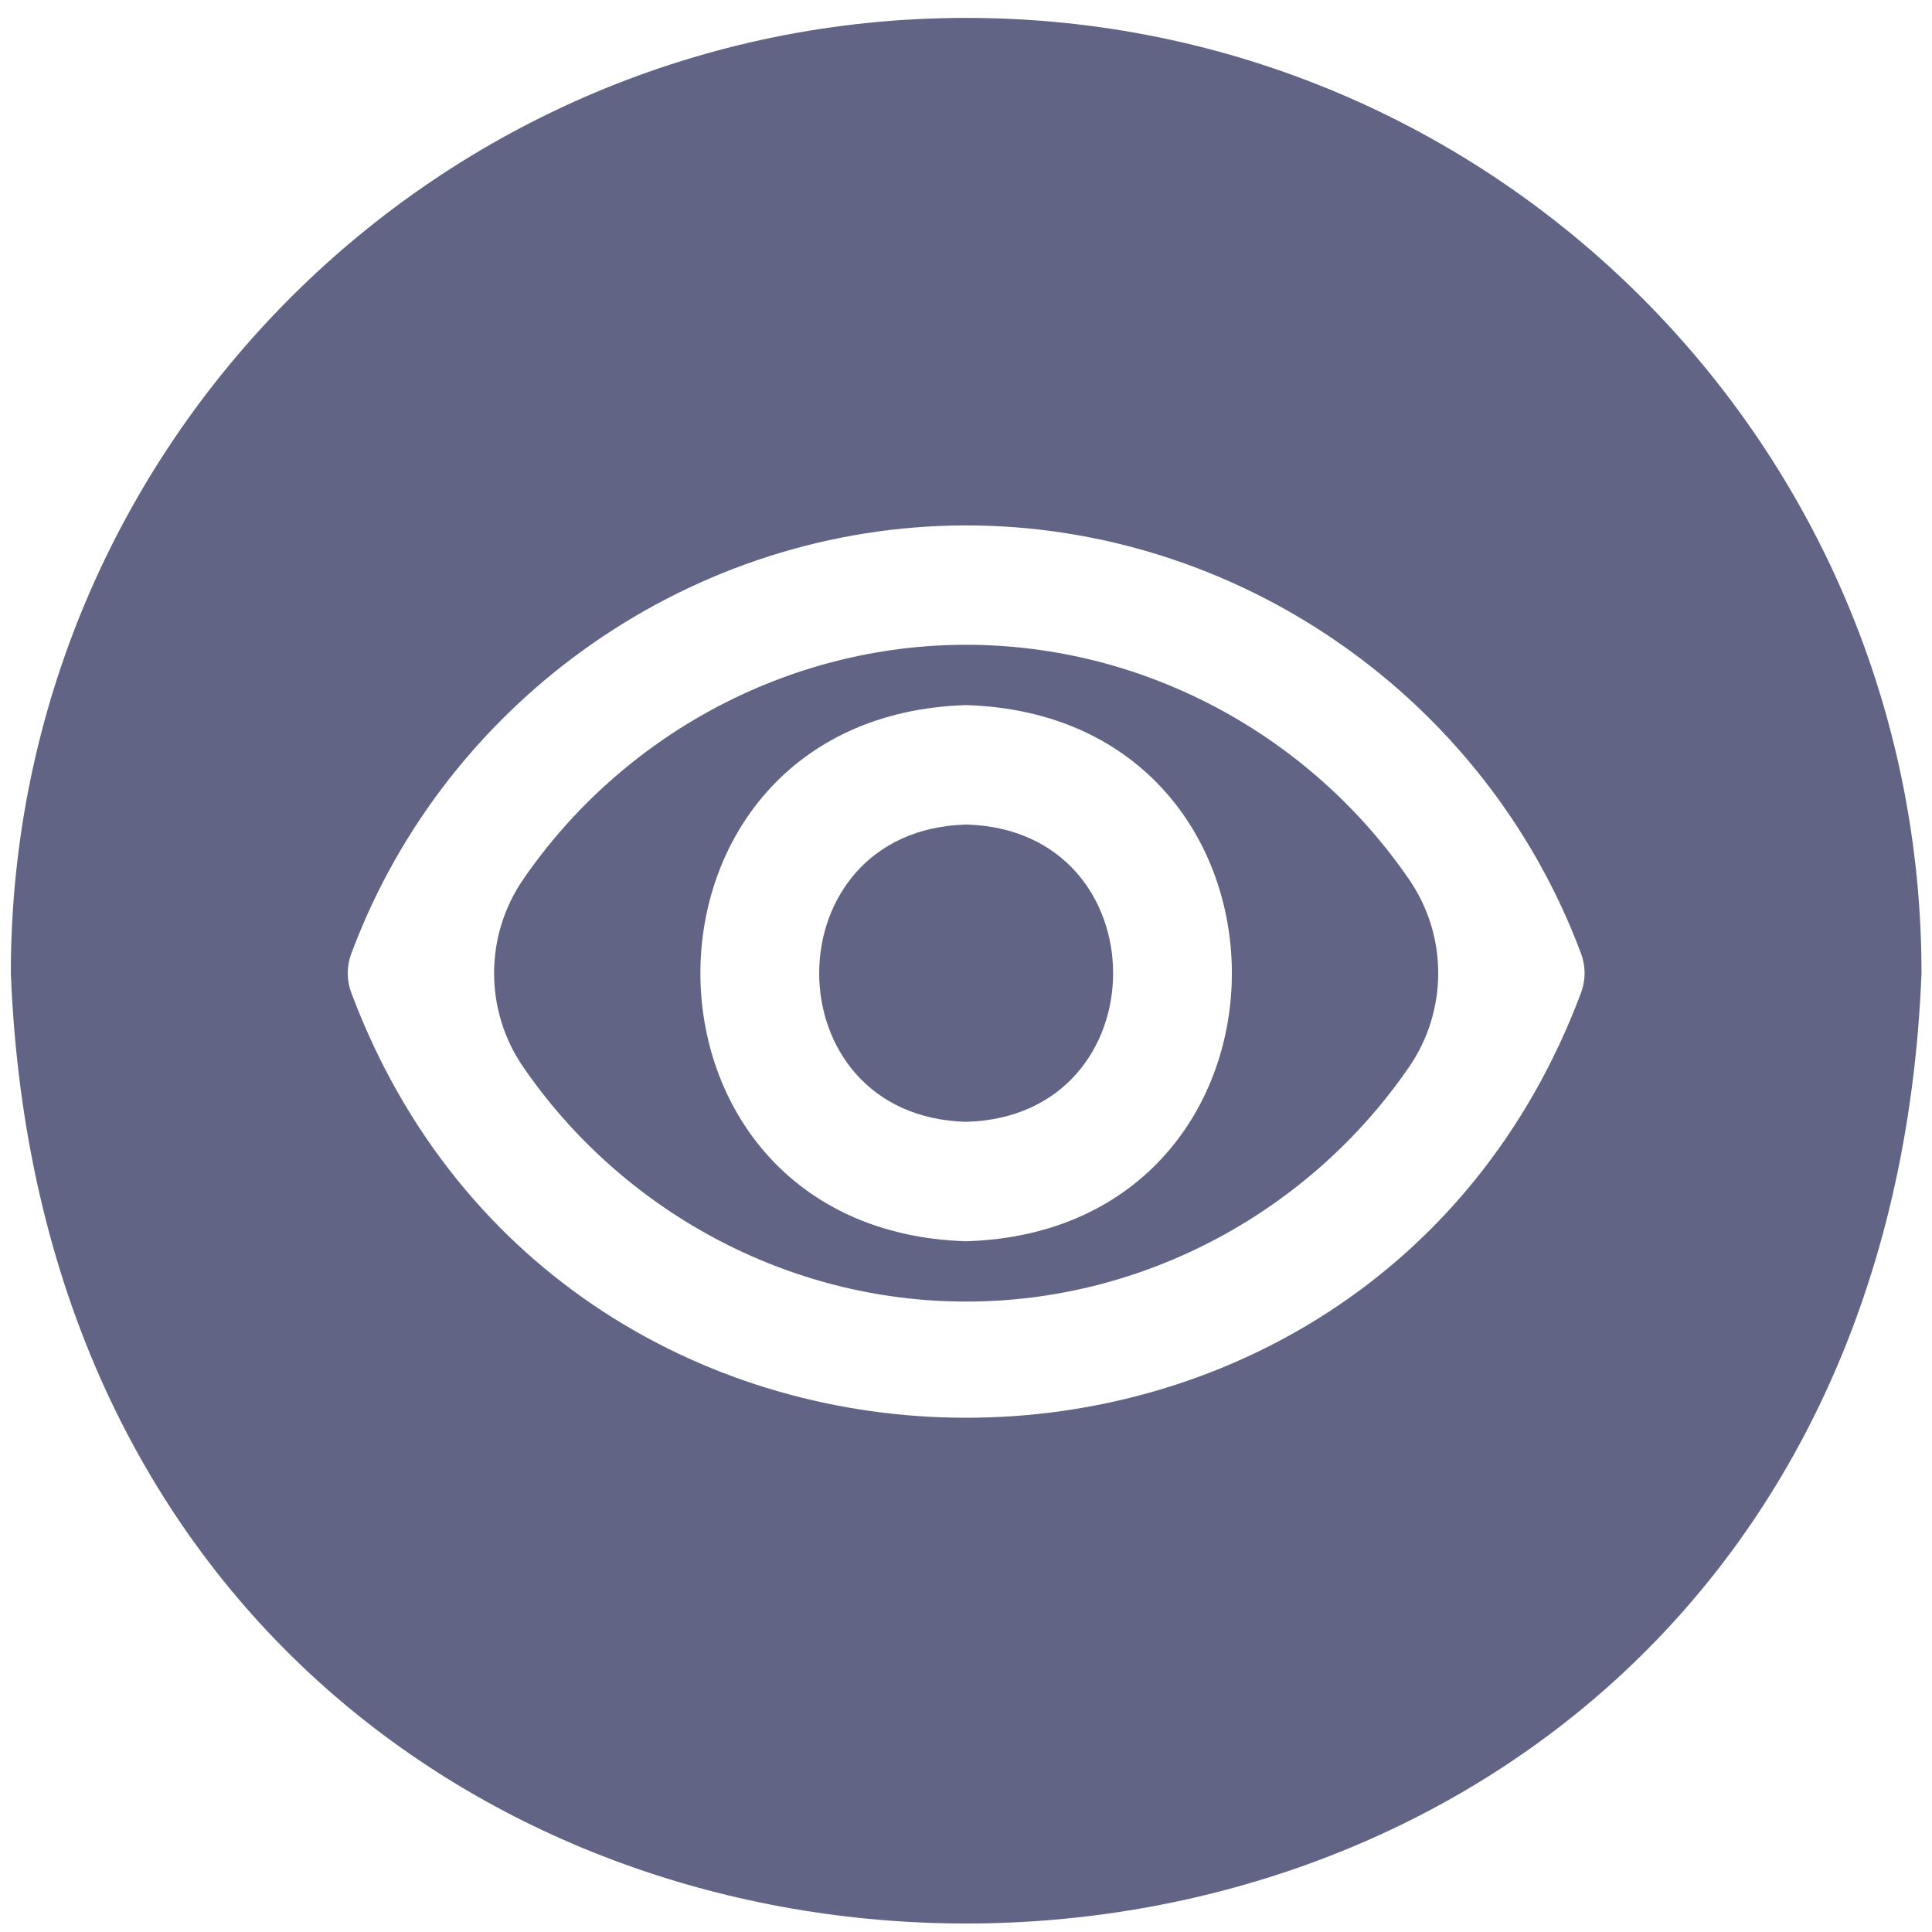 <svg width="23" height="23" viewBox="0 0 23 23" fill="none" xmlns="http://www.w3.org/2000/svg">
<path d="M11.502 0.213C5.218 0.213 0.129 5.302 0.129 11.586C0.725 26.672 22.281 26.668 22.875 11.585C22.875 5.302 17.785 0.213 11.502 0.213ZM18.816 11.834C16.284 18.56 6.718 18.559 4.188 11.834C4.124 11.671 4.124 11.5 4.188 11.337C5.325 8.302 8.268 6.255 11.502 6.255C14.736 6.255 17.679 8.302 18.816 11.337C18.88 11.5 18.88 11.671 18.816 11.834Z" fill="#616485"/>
<path d="M11.502 7.676C9.374 7.676 7.403 8.758 6.227 10.471C5.767 11.142 5.767 12.029 6.227 12.7C7.403 14.413 9.374 15.495 11.502 15.495C13.63 15.495 15.601 14.413 16.776 12.7C17.237 12.029 17.237 11.142 16.776 10.471C15.601 8.758 13.63 7.676 11.502 7.676ZM11.502 14.777C7.283 14.647 7.284 8.523 11.502 8.394C15.72 8.524 15.719 14.648 11.502 14.777Z" fill="#616485"/>
<path d="M11.502 9.816C9.169 9.88 9.169 13.292 11.502 13.355C13.835 13.291 13.834 9.879 11.502 9.816Z" fill="#616485"/>
</svg>
